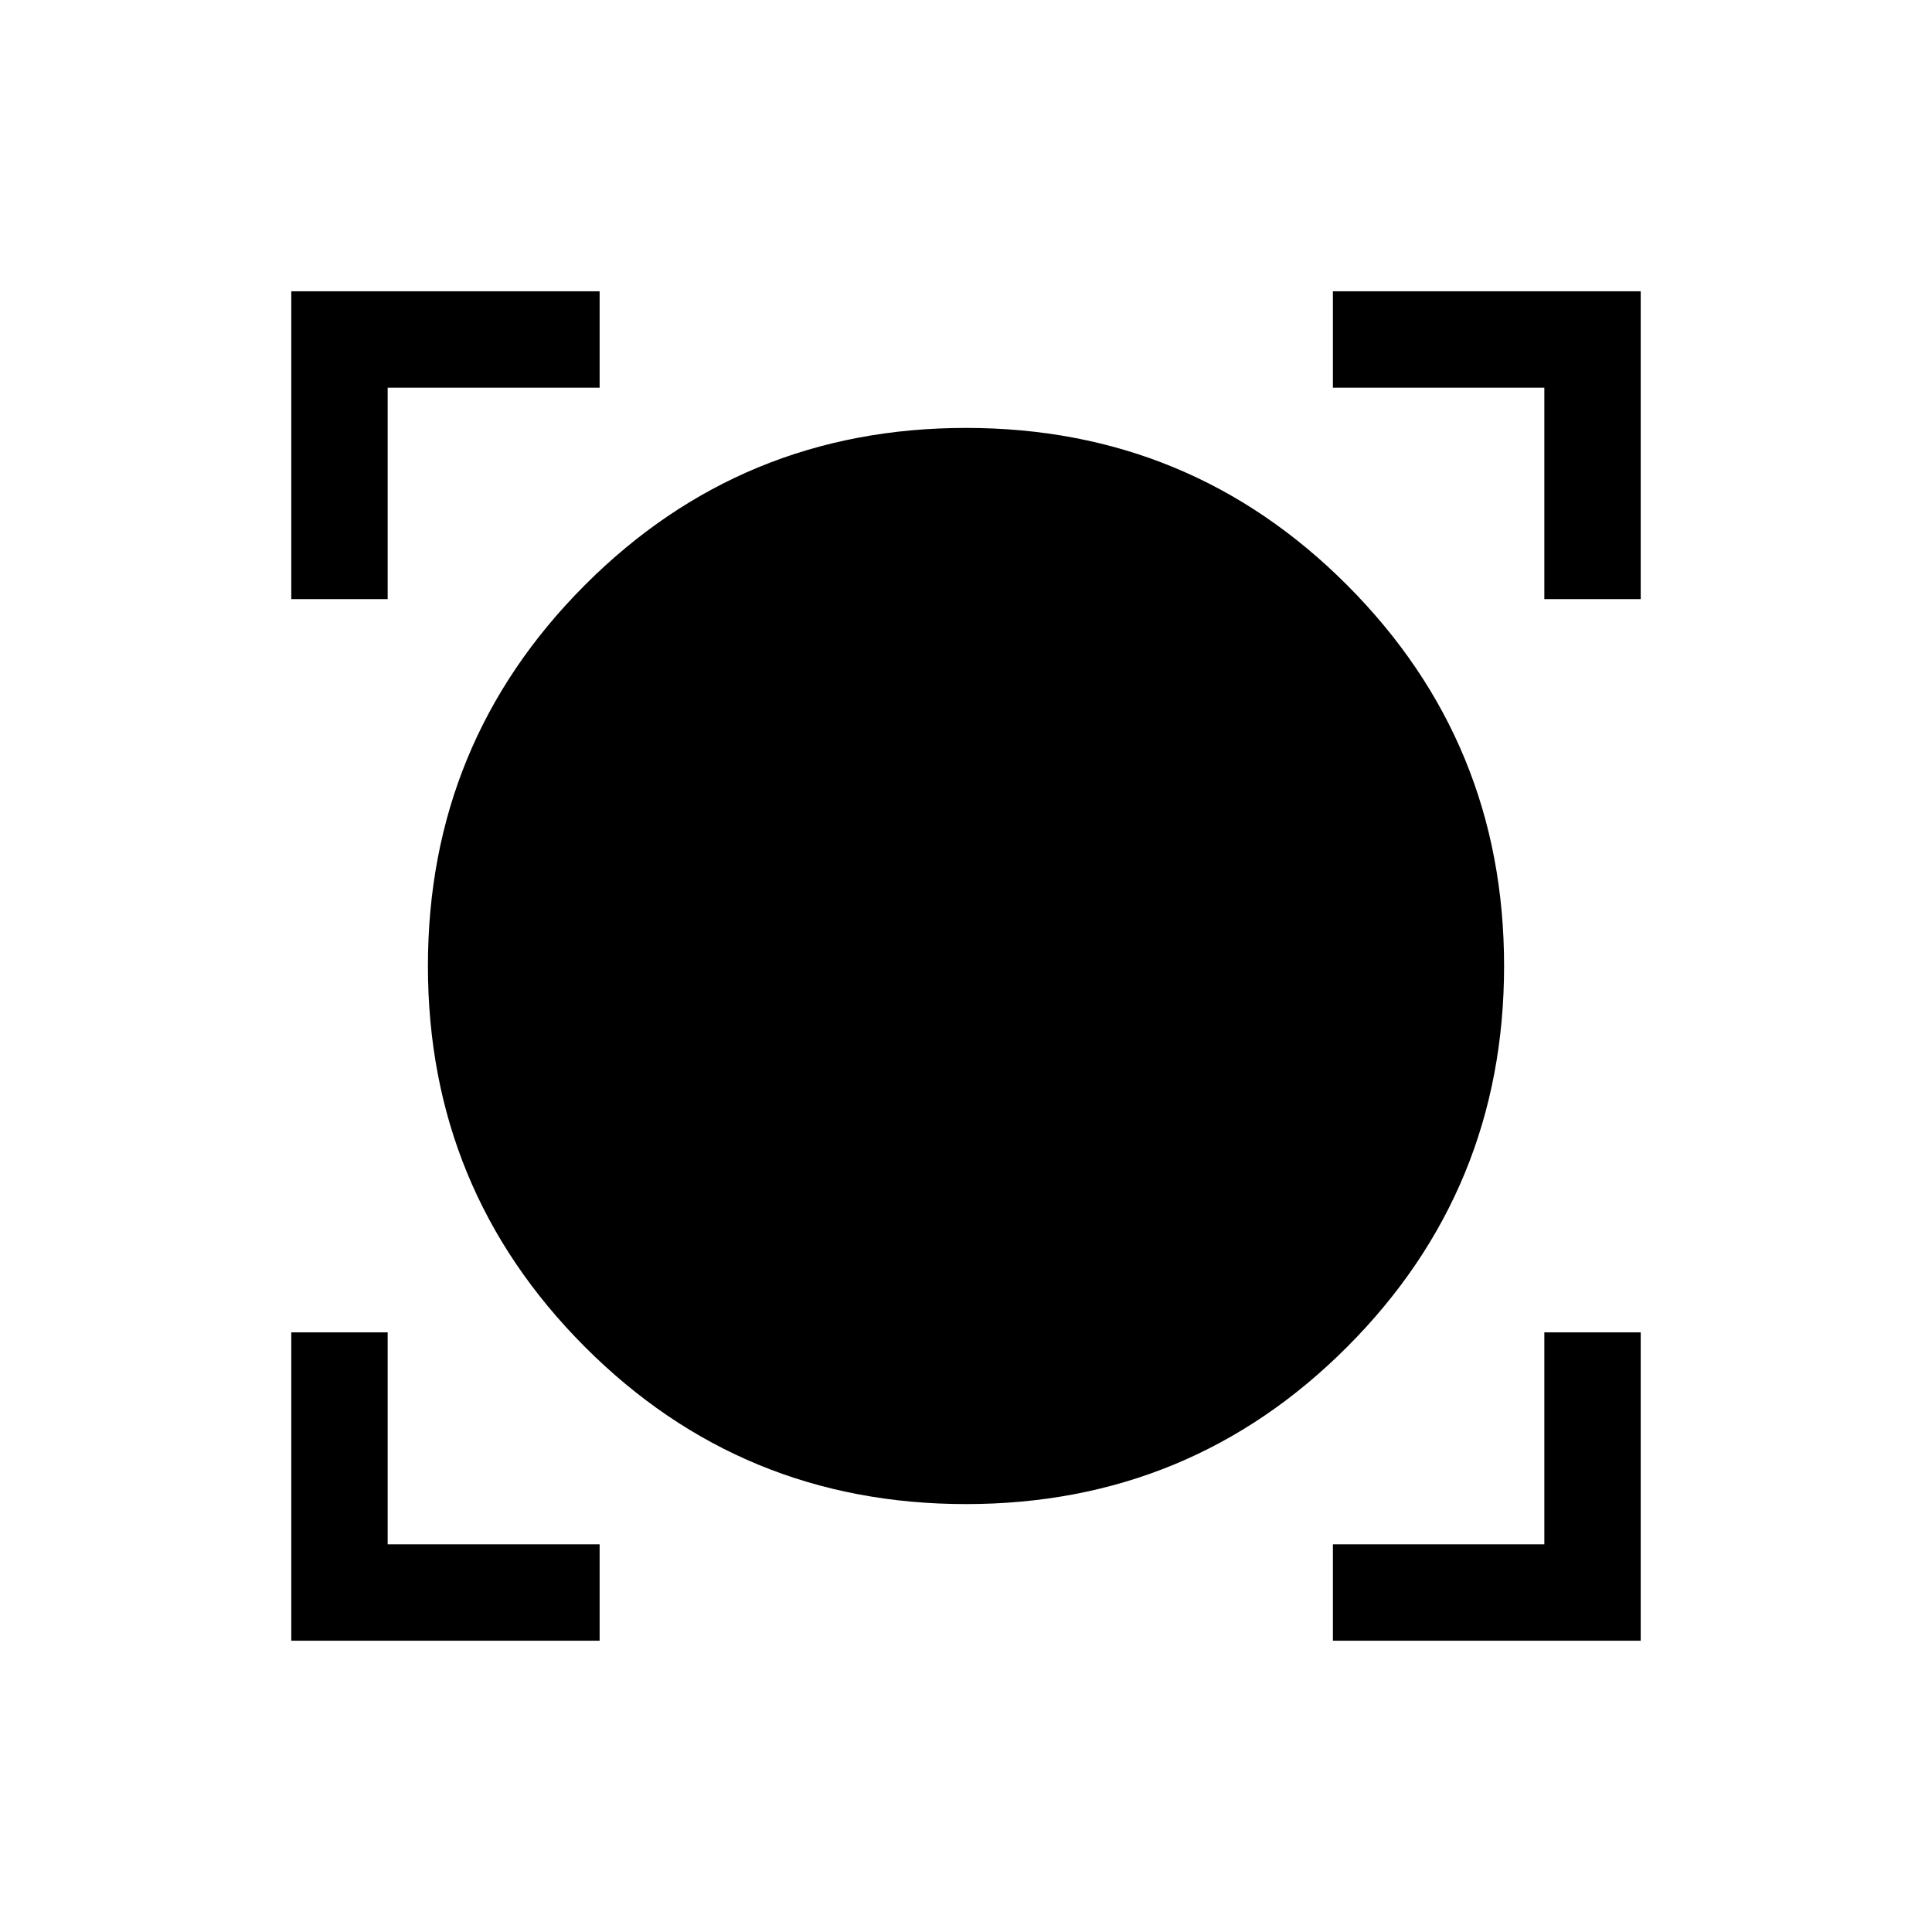 <svg xmlns="http://www.w3.org/2000/svg" height="40" viewBox="0 -960 960 960" width="40"><path d="M144.74-144.74v-153.21h47.89v105.32h105.32v47.89H144.74Zm517.57 0v-47.89h105.06v-105.32h47.89v153.21H662.31Zm-182.3-67.89q-111.45 0-189.41-78.14-77.97-78.14-77.97-189.23 0-111.1 77.95-189.24 77.96-78.13 189.41-78.13t189.41 78.14q77.97 78.14 77.97 189.23 0 111.1-77.95 189.24-77.96 78.13-189.41 78.13ZM144.74-662.31v-152.95h153.21v47.89H192.63v105.06h-47.89Zm622.63 0v-105.06H662.31v-47.89h152.95v152.95h-47.89Z"/></svg>